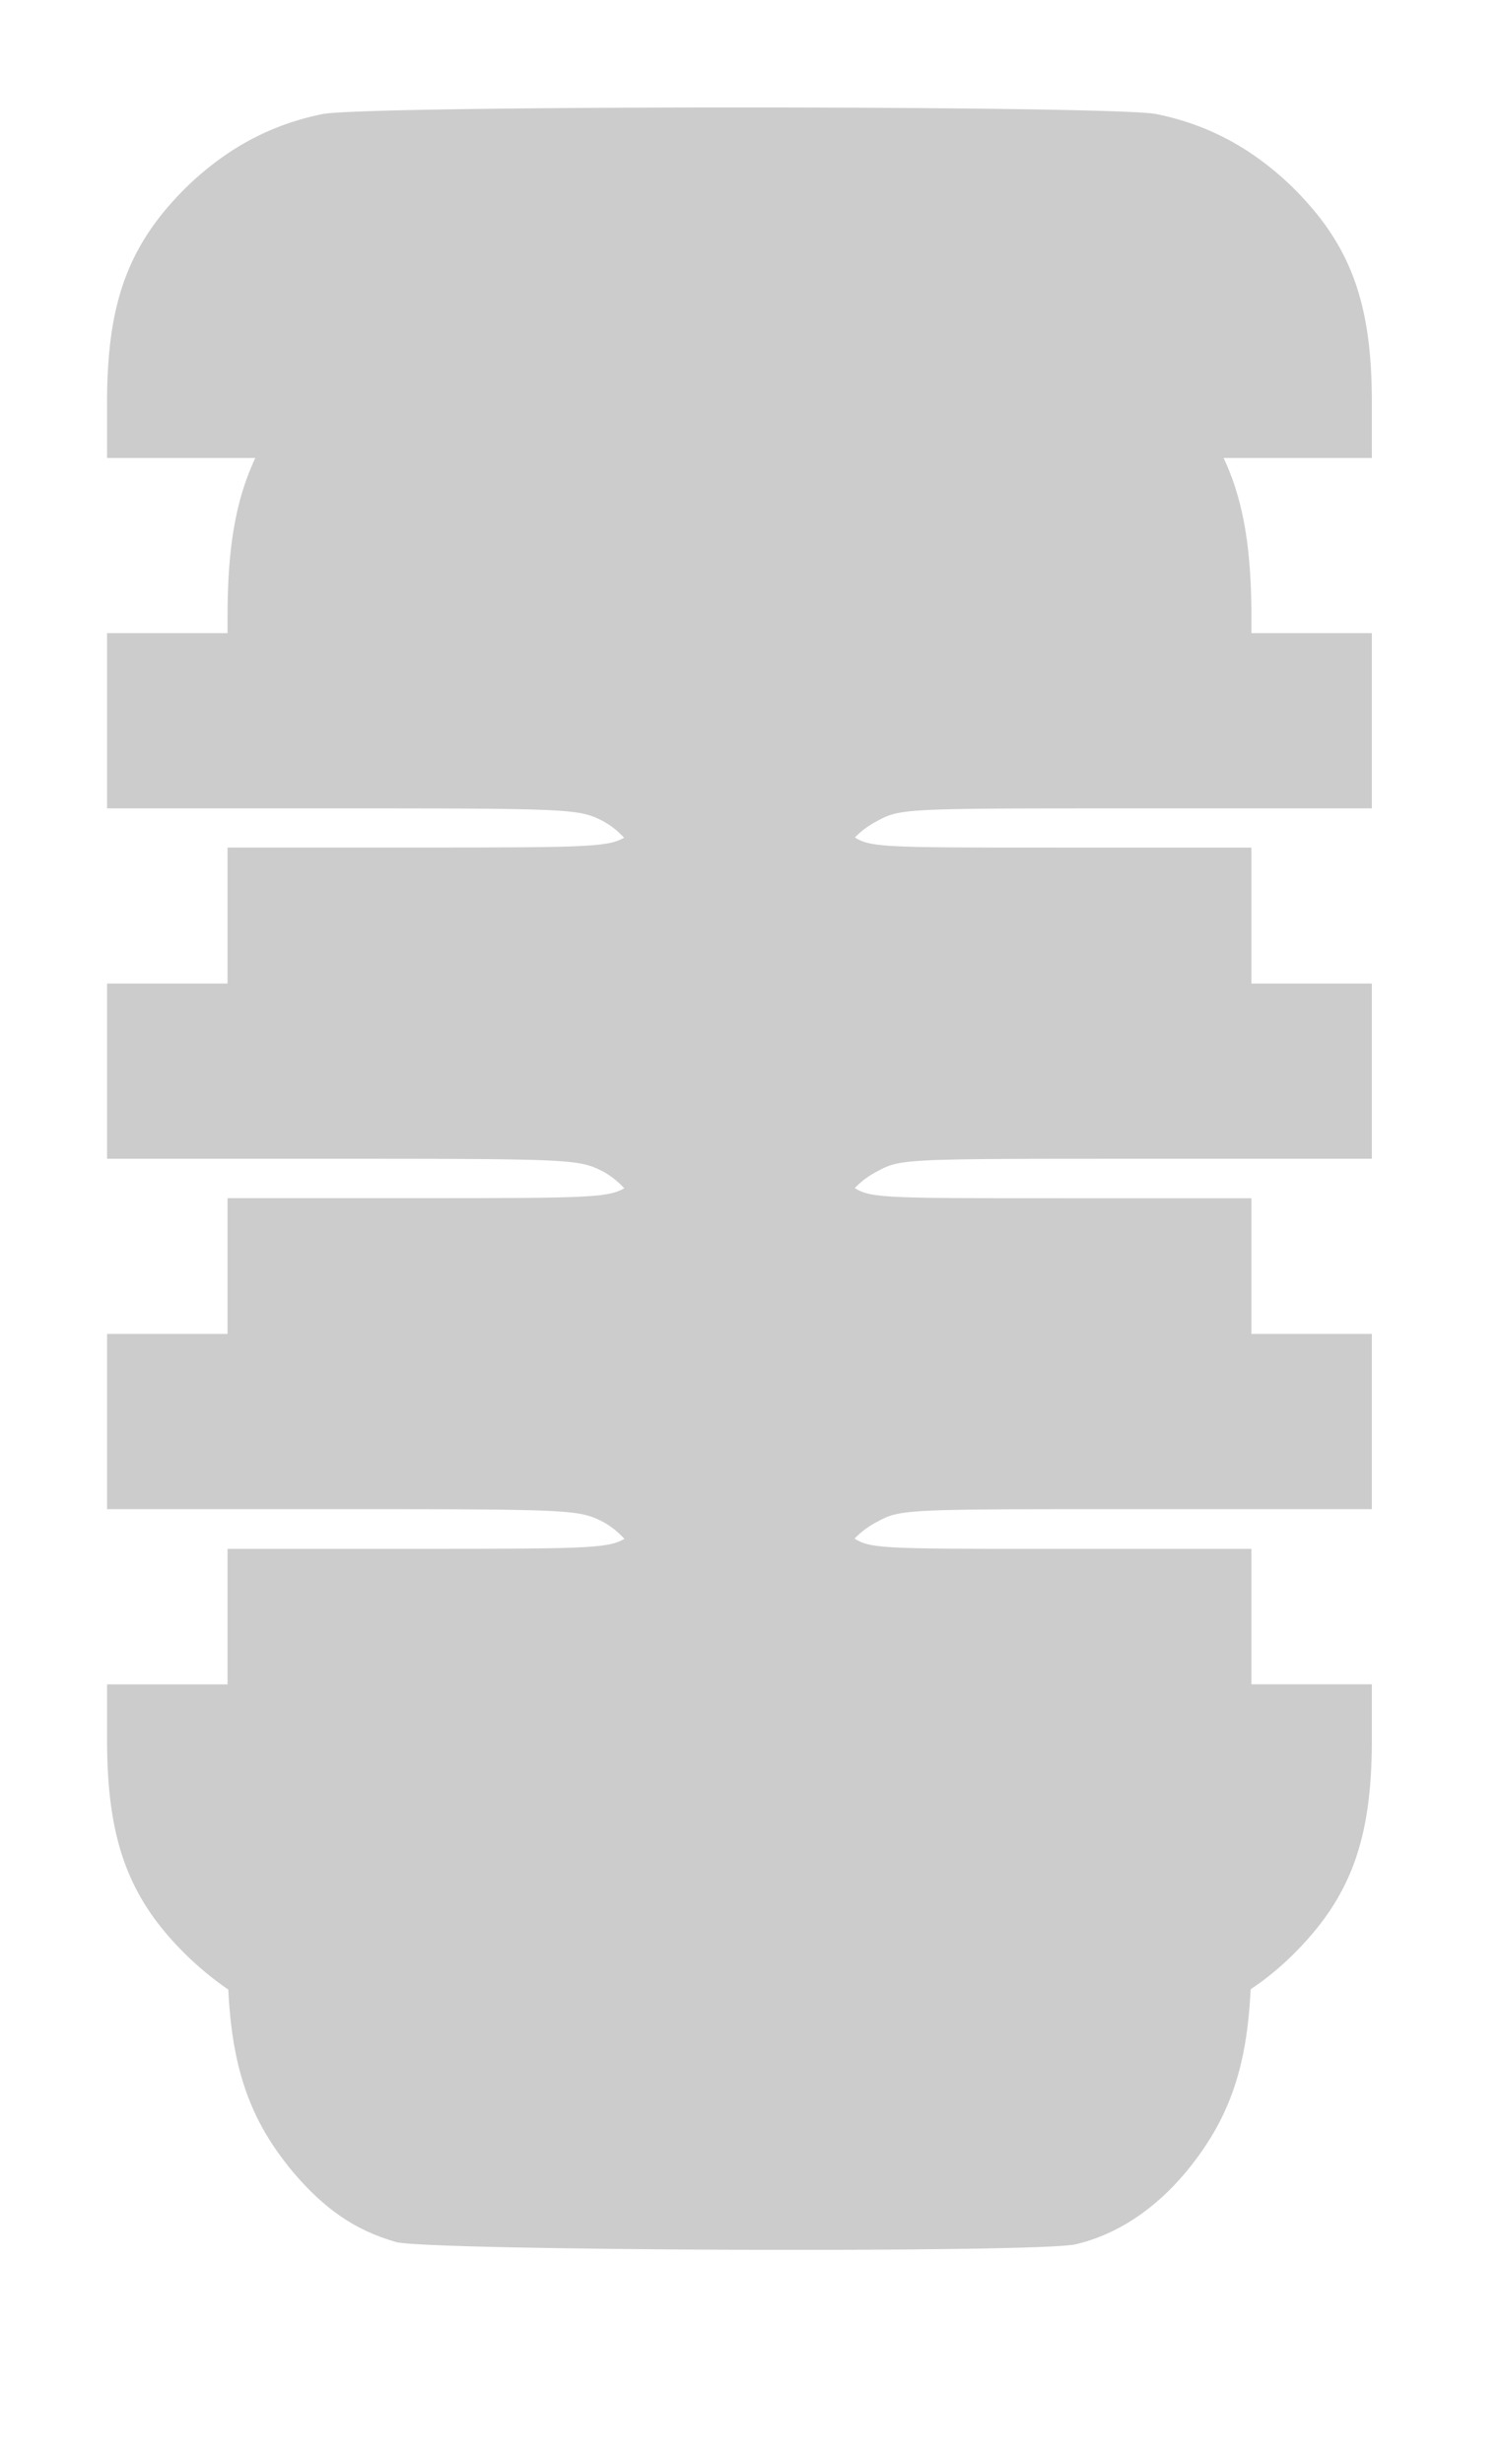 <svg xmlns="http://www.w3.org/2000/svg" width="28" height="46" fill="none"><path fill="#CCC" d="M5.881 37.832c-.934-.218-1.642-.61-2.374-1.308C2.406 35.455 2 34.365 2 32.479v-1.035h4.388c4.185 0 4.42-.011 4.837-.218.506-.251.9-.872.9-1.418s-.394-1.166-.9-1.417c-.416-.207-.652-.218-4.837-.218H2v-3.271h4.388c4.185 0 4.42-.01 4.837-.218.506-.25.9-.872.9-1.417s-.394-1.166-.9-1.417c-.416-.207-.652-.218-4.837-.218H2v-3.271h4.388c4.185 0 4.42-.01 4.837-.218.506-.25.9-.872.9-1.417s-.394-1.166-.9-1.417c-.416-.207-.652-.218-4.837-.218H2V11.82h4.388c4.185 0 4.42-.01 4.837-.218.506-.25.9-.872.9-1.417s-.394-1.167-.9-1.417c-.416-.207-.652-.218-4.837-.218H2V7.514c0-1.886.405-2.965 1.507-4.045.743-.708 1.553-1.144 2.52-1.34.833-.164 14.738-.164 15.57 0 .968.196 1.778.632 2.52 1.34 1.103 1.08 1.508 2.159 1.508 4.045V8.55h-4.399c-4.353 0-4.41 0-4.848.24-.507.272-.878.872-.878 1.395s.371 1.123.878 1.395c.438.24.494.24 4.848.24h4.399v3.271h-4.399c-4.353 0-4.41 0-4.848.24a1.569 1.569 0 0 0 0 2.79c.438.24.494.24 4.848.24h4.399v3.271h-4.399c-4.353 0-4.41 0-4.848.24a1.569 1.569 0 0 0 0 2.79c.438.24.494.24 4.848.24h4.399v3.271h-4.399c-4.353 0-4.41 0-4.848.24a1.569 1.569 0 0 0 0 2.79c.438.24.494.24 4.848.24h4.399v1.036c0 1.886-.405 2.966-1.508 4.045-.742.72-1.62 1.177-2.553 1.352-.889.163-14.974.12-15.683-.044"/><g filter="url(#a)"><path fill="#CCC" d="M7.392 37.853c-.756-.218-1.33-.61-1.922-1.309-.892-1.07-1.22-2.16-1.22-4.048V31.46h3.552c3.388 0 3.579-.01 3.916-.218.41-.251.728-.873.728-1.419 0-.545-.318-1.167-.728-1.418-.337-.207-.528-.218-3.916-.218H4.25v-3.273h3.552c3.388 0 3.579-.011 3.916-.218.41-.251.728-.873.728-1.419 0-.545-.318-1.167-.728-1.418-.337-.207-.528-.218-3.916-.218H4.25v-3.273h3.552c3.388 0 3.579-.011 3.916-.218.41-.251.728-.873.728-1.419 0-.545-.318-1.167-.728-1.418-.337-.207-.528-.218-3.916-.218H4.25v-3.273h3.552c3.388 0 3.579-.011 3.916-.218.41-.251.728-.873.728-1.419 0-.545-.318-1.167-.728-1.418-.337-.207-.528-.218-3.916-.218H4.25V7.512c0-1.887.328-2.967 1.22-4.047.601-.71 1.257-1.146 2.04-1.342.674-.164 11.93-.164 12.605 0 .783.196 1.439.633 2.04 1.342.892 1.08 1.22 2.16 1.22 4.047V8.55h-3.56c-3.525 0-3.57 0-3.926.24-.41.273-.71.873-.71 1.396 0 .524.3 1.124.71 1.397.355.24.4.24 3.925.24h3.561v3.273h-3.56c-3.525 0-3.57 0-3.926.24-.92.622-.92 2.171 0 2.793.355.24.4.24 3.925.24h3.561v3.273h-3.56c-3.525 0-3.57 0-3.926.24-.92.622-.92 2.171 0 2.793.355.24.4.24 3.925.24h3.561v3.273h-3.56c-3.525 0-3.57 0-3.926.24-.92.622-.92 2.171 0 2.793.355.24.4.24 3.925.24h3.561v1.036c0 1.888-.328 2.968-1.22 4.048-.601.72-1.312 1.178-2.068 1.353-.72.164-12.121.12-12.695-.044"/></g><defs><filter id="a" width="27.125" height="46" x=".25" y="0" color-interpolation-filters="sRGB" filterUnits="userSpaceOnUse"><feFlood flood-opacity="0" result="BackgroundImageFix"/><feColorMatrix in="SourceAlpha" result="hardAlpha" values="0 0 0 0 0 0 0 0 0 0 0 0 0 0 0 0 0 0 127 0"/><feOffset/><feGaussianBlur stdDeviation="1"/><feComposite in2="hardAlpha" operator="out"/><feColorMatrix values="0 0 0 0 0 0 0 0 0 0 0 0 0 0 0 0 0 0 1 0"/><feBlend in2="BackgroundImageFix" result="effect1_dropShadow_7590_2891"/><feColorMatrix in="SourceAlpha" result="hardAlpha" values="0 0 0 0 0 0 0 0 0 0 0 0 0 0 0 0 0 0 127 0"/><feOffset dy="4"/><feGaussianBlur stdDeviation="2"/><feComposite in2="hardAlpha" operator="out"/><feColorMatrix values="0 0 0 0 0 0 0 0 0 0 0 0 0 0 0 0 0 0 0.25 0"/><feBlend in2="effect1_dropShadow_7590_2891" result="effect2_dropShadow_7590_2891"/><feBlend in="SourceGraphic" in2="effect2_dropShadow_7590_2891" result="shape"/></filter></defs></svg>